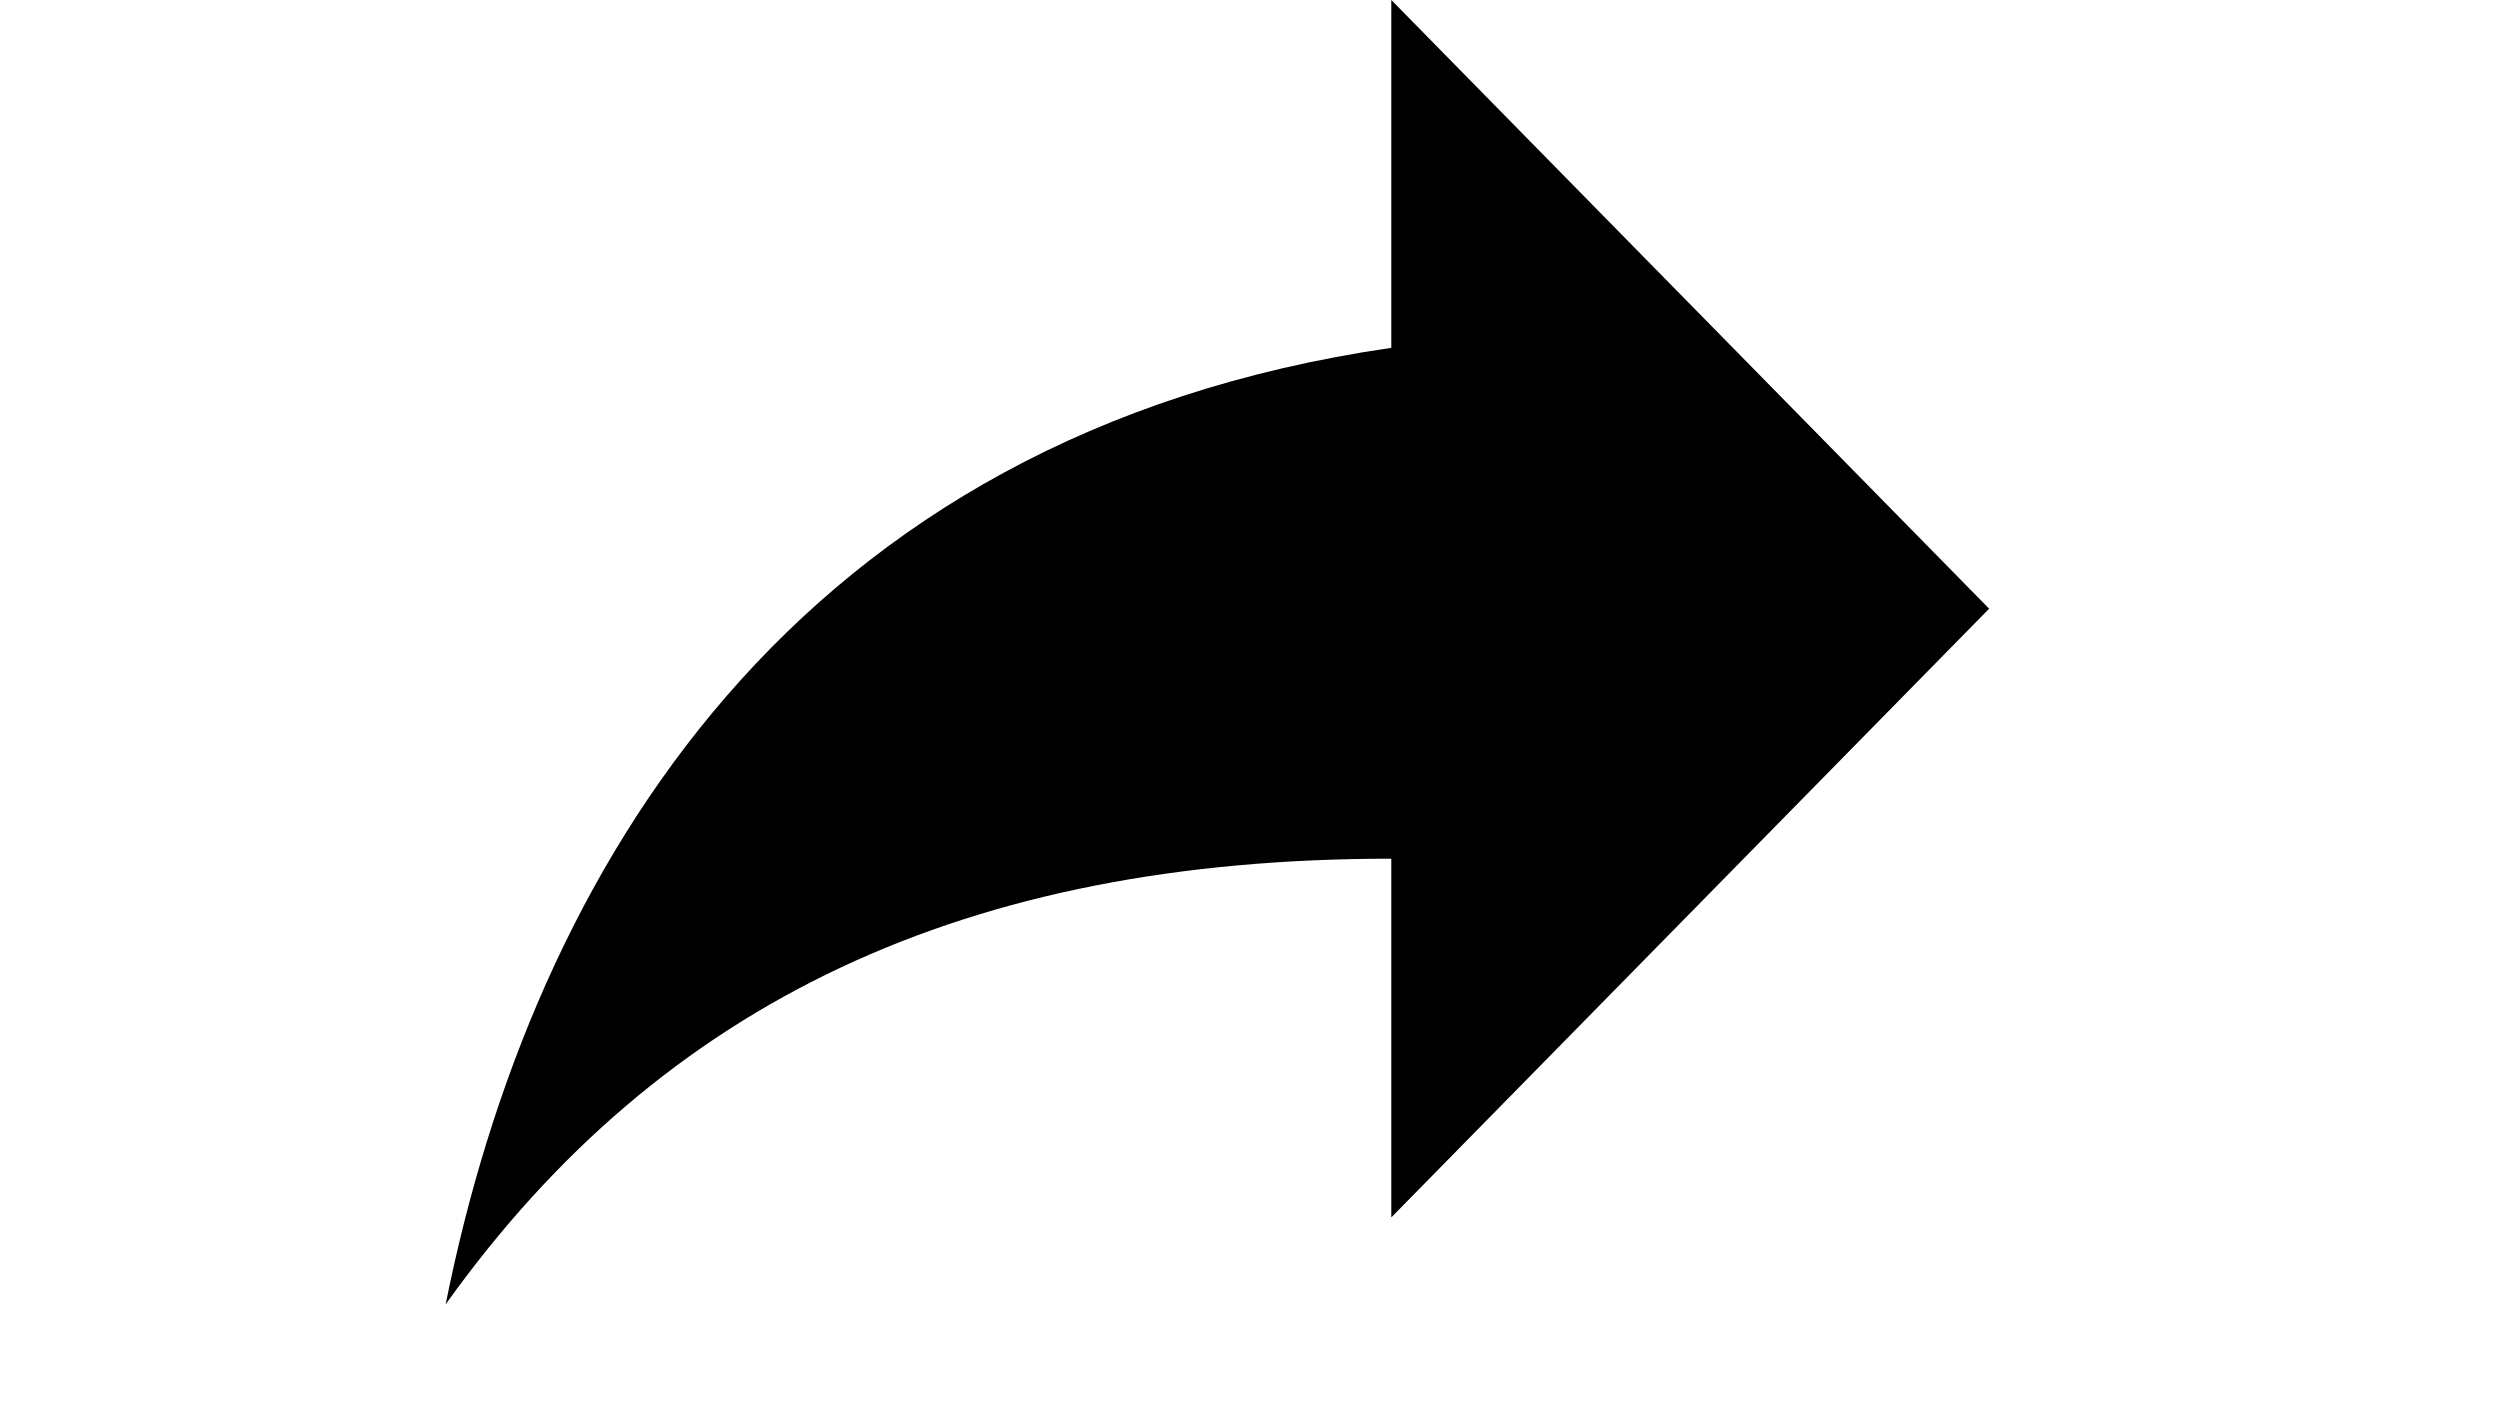 <svg version="1.2" xmlns="http://www.w3.org/2000/svg" viewBox="0 0 23 13" width="23" height="13">
	<title>share-svg</title>
	<style>
		.s0 { fill: #000000 } 
	</style>
	<g id="Layer">
		<path id="Layer" class="s0" d="m12.8 11.2v-3.3c-3.9 0-6.7 1.3-8.7 4.1 0.8-4 3.2-8 8.7-8.8v-3.2l5.5 5.6z"/>
	</g>
</svg>